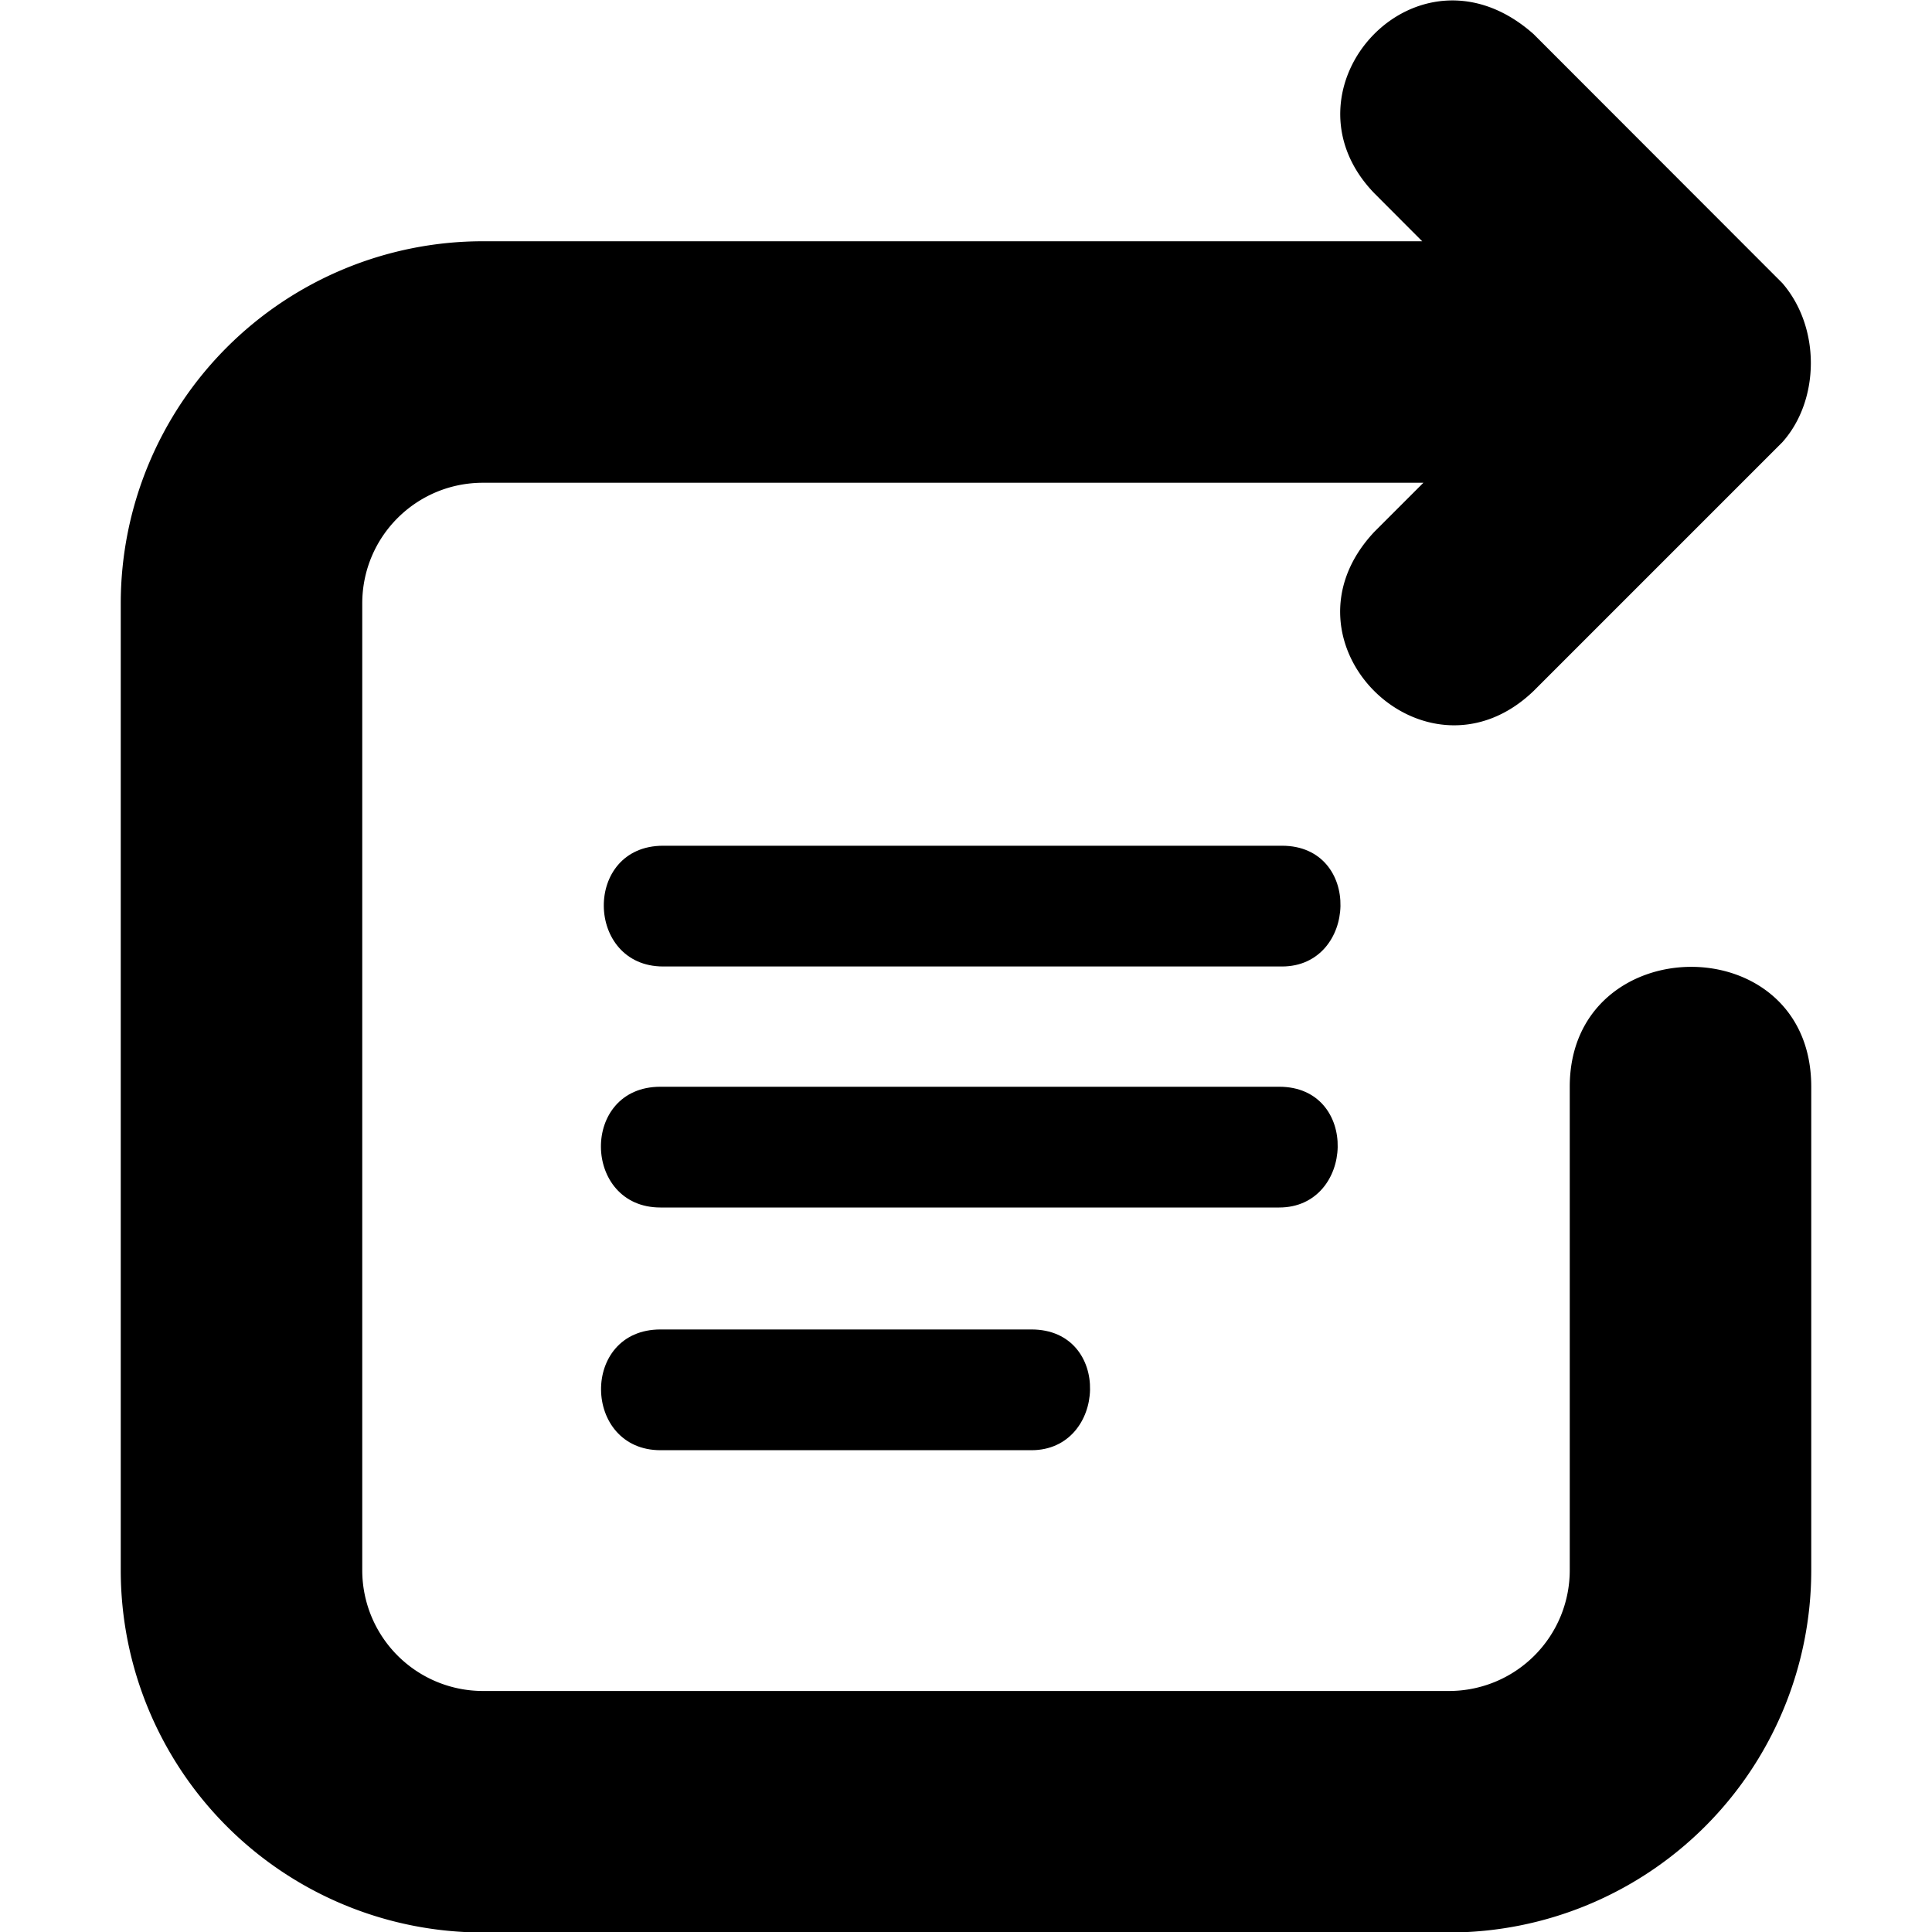 <!--
* SPDX-FileCopyrightText: © 2020 Liferay, Inc. <https://liferay.com>
* SPDX-FileCopyrightText: © 2020 Contributors to the project Clay <https://github.com/liferay/clay/graphs/contributors>
*
* SPDX-License-Identifier: BSD-3-Clause
-->
<svg viewBox="0 0 16 16" xmlns="http://www.w3.org/2000/svg"><path d="M13 9v4.004a1 1 0 0 1-1 1H4a1 1 0 0 1-1-1V4.998c0-.554.447-1 1-1h7.788l-.406.406c-.86.915.428 2.172 1.318 1.319l2.06-2.06c.309-.344.322-.947 0-1.319L12.7.282c-.965-.856-2.153.456-1.318 1.319l.396.397H4a3 3 0 0 0-3 3v8.006a3 3 0 0 0 3 3h8a3 3 0 0 0 3-3V9c0-1.335-2-1.313-2 0Z"/><path d="M8.54 12.01H5.47c-.647 0-.666-1 0-1h3.072c.669 0 .625 1 0 1ZM10.594 10H5.469c-.647 0-.666-1 0-1h5.125c.666 0 .625 1 0 1Zm.023-1.996H5.492c-.646 0-.665-1 0-1h5.125c.666 0 .625 1 0 1Z"/></svg>
